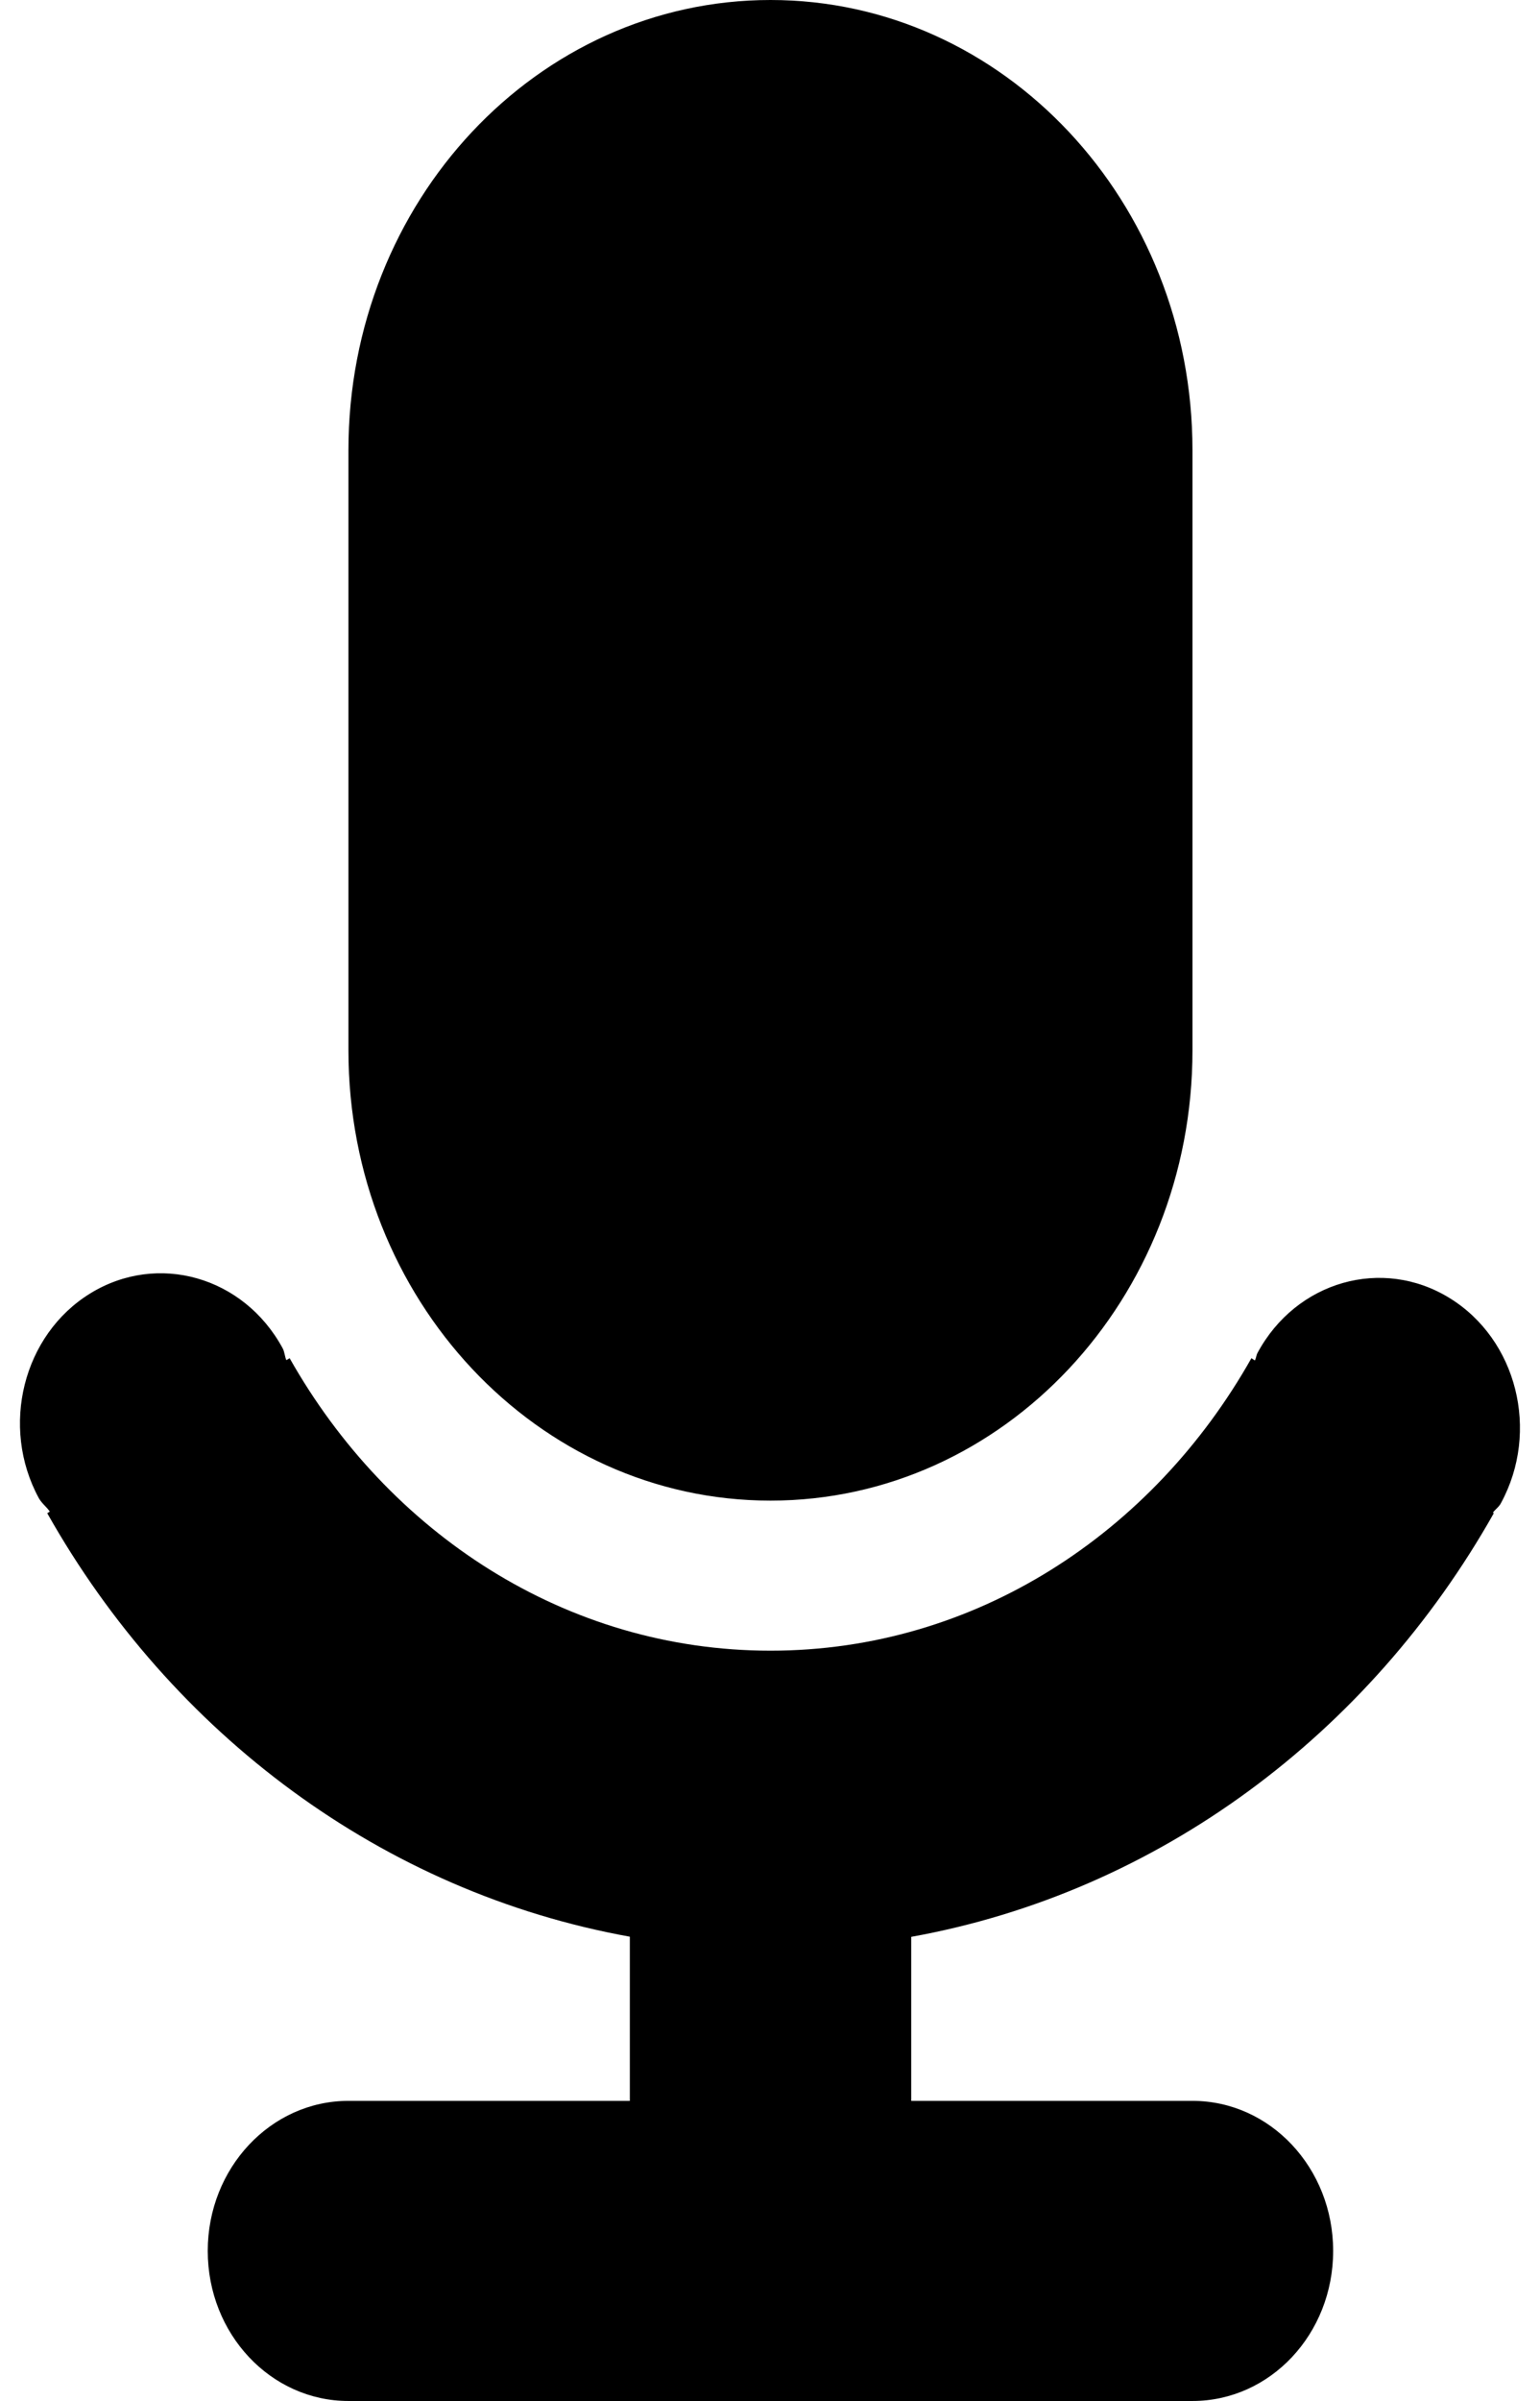 <svg xmlns="http://www.w3.org/2000/svg" viewBox="0 0 657.087 1024"><path d="M618.495 553.6c-28.672-17.664-65.408-7.232-81.92 23.36-.576 1.024-.576 2.24-1.152 3.264l-1.472-.96C491.968 653.696 416.255 704 328.768 704s-163.136-50.304-205.184-124.736l-1.408.832c-.704-1.6-.704-3.456-1.6-5.12-16.576-30.528-53.312-41.024-82.048-23.36S0 608.448 16.576 638.976c1.28 2.24 3.264 3.648 4.672 5.696l-1.088.704c53.12 94.208 143.104 161.6 248.576 180.608V896H148.671c-33.152 0-60.032 28.672-60.032 64 0 35.392 26.88 64 60.032 64h360.128c33.216 0 60.032-28.608 60.032-64 0-35.328-26.816-64-60.032-64h-120v-69.952c105.472-19.008 195.456-86.528 248.576-180.672l-.384-.256c1.088-1.472 2.624-2.432 3.456-4.096 16.64-30.656 6.784-69.76-21.952-87.424zM328.768 640c99.456 0 180.032-85.952 180.032-192V192c0-106.048-80.64-192-180.032-192-99.456 0-180.096 85.952-180.096 192v256c0 106.048 80.64 192 180.096 192z"/></svg>
